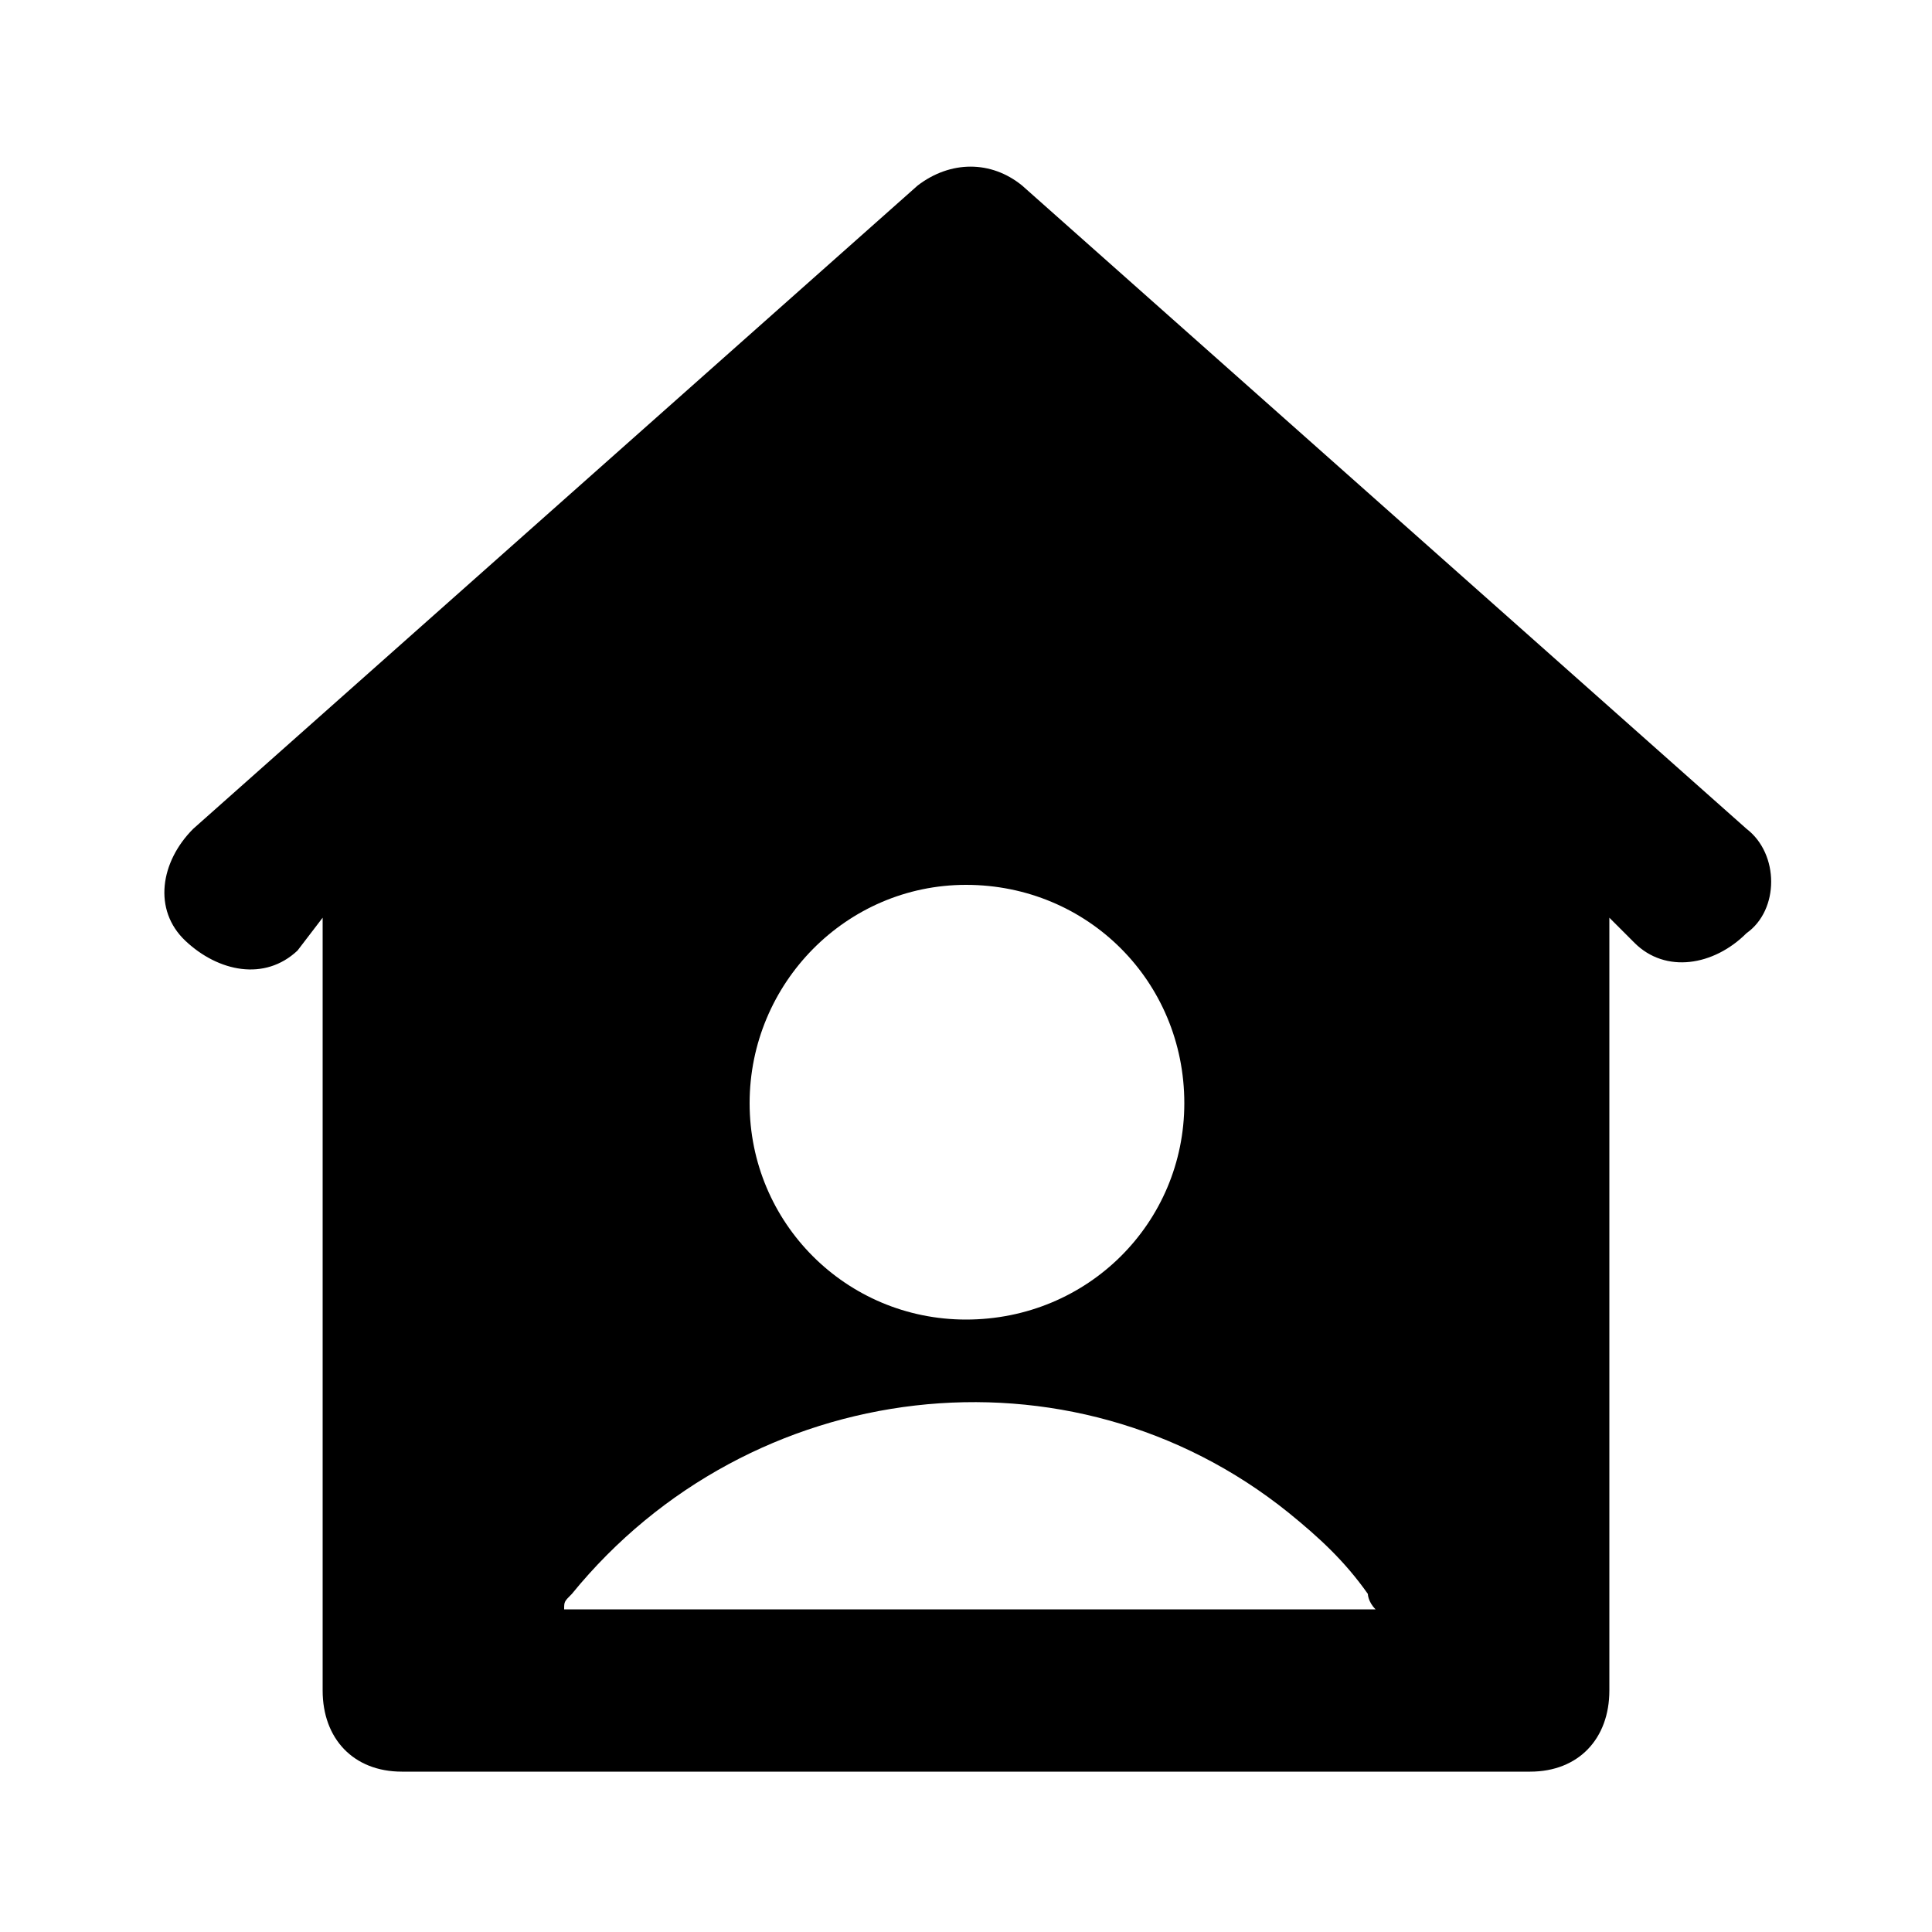 <svg xmlns="http://www.w3.org/2000/svg" width="24" height="24" viewBox="0 0 24 24">
    <path d="M21.696 10.296l-9-7.992c-0.384-0.312-0.888-0.312-1.296 0l-9 7.992c-0.408 0.408-0.504 1.008-0.096 1.392s0.984 0.504 1.392 0.12l0.312-0.408v9.6c0 0.6 0.384 1.008 0.984 1.008h14.016c0.6 0 0.984-0.408 0.984-1.008v-9.6l0.312 0.312c0.384 0.384 0.984 0.288 1.392-0.12 0.408-0.288 0.408-0.984 0-1.296zM12 10.992c1.512 0 2.712 1.2 2.712 2.712 0 1.488-1.2 2.688-2.712 2.688-1.488 0-2.688-1.2-2.688-2.688s1.2-2.712 2.688-2.712zM7.008 19.992c0-0.096 0-0.096 0.096-0.192 2.208-2.712 6.192-3.192 8.904-1.008 0.384 0.312 0.696 0.6 0.984 1.008 0 0 0 0.096 0.096 0.192h-10.080z"></path>
</svg>
